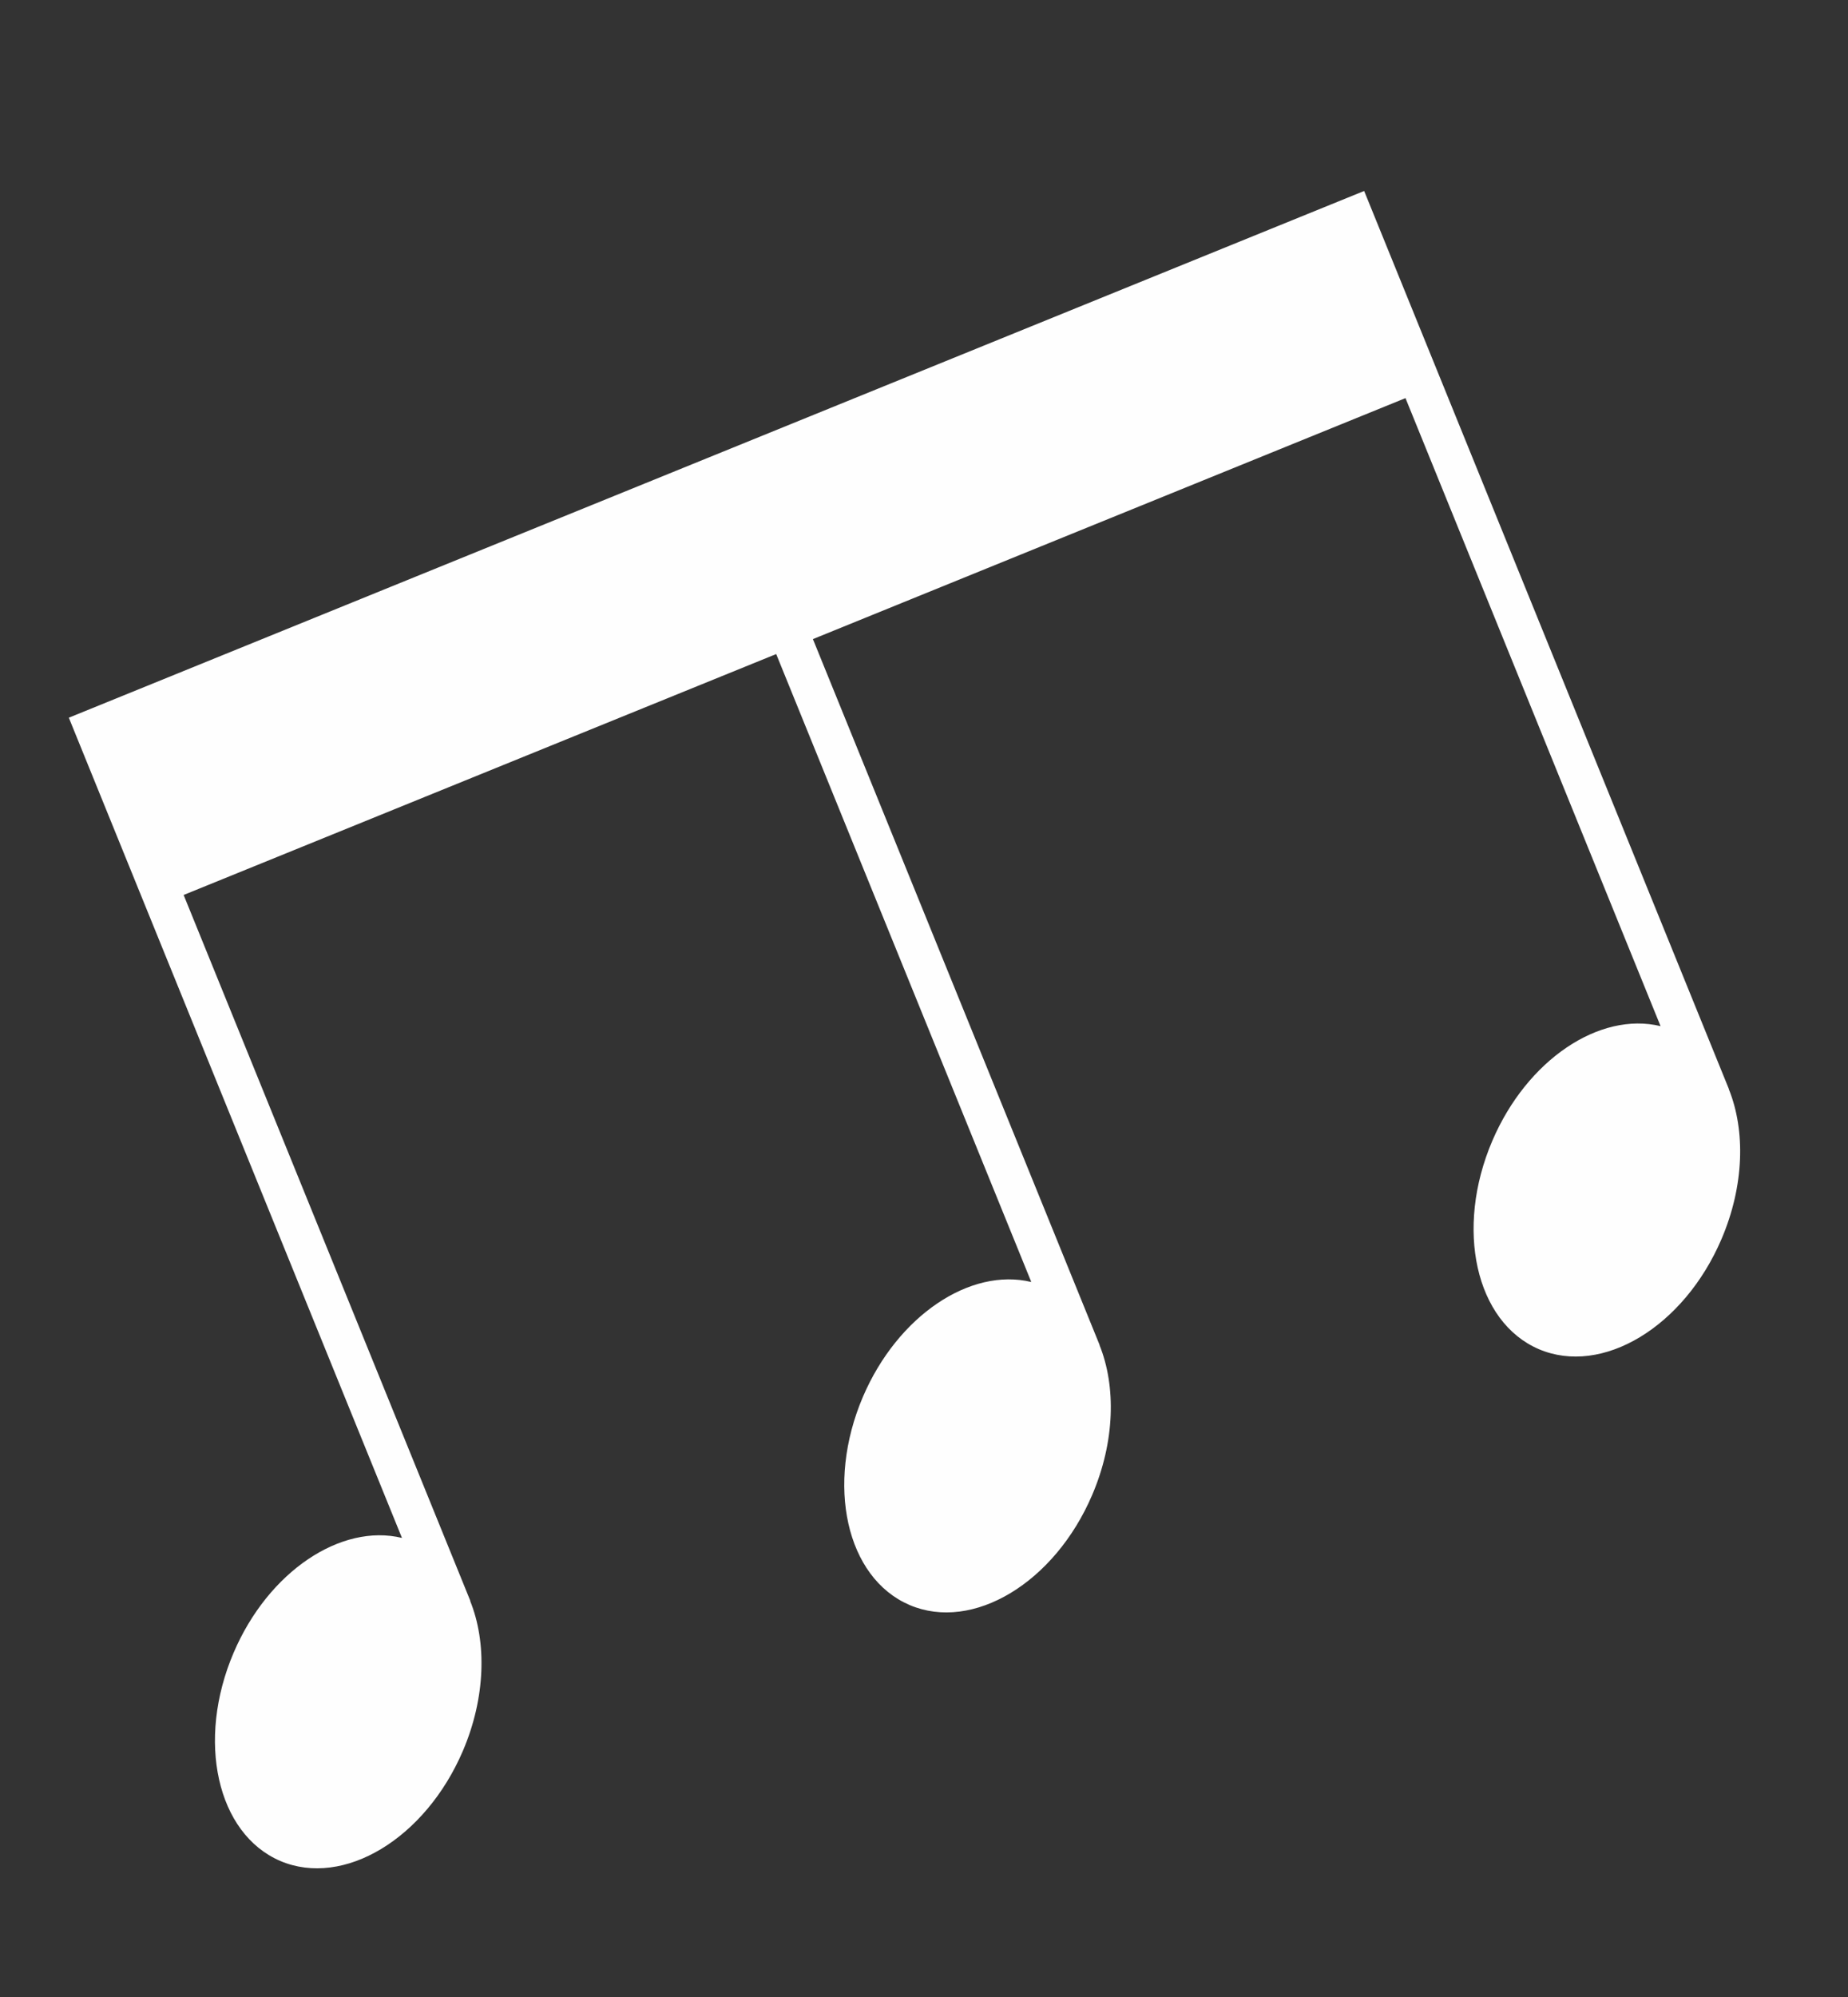 <?xml version="1.0" encoding="UTF-8"?>
<!DOCTYPE svg PUBLIC "-//W3C//DTD SVG 1.1//EN" "http://www.w3.org/Graphics/SVG/1.1/DTD/svg11.dtd">
<!-- Creator: CorelDRAW 2020 (64-Bit Evaluation Version) -->
<svg xmlns="http://www.w3.org/2000/svg" xml:space="preserve" width="1.25in" height="1.35in" version="1.1" style="shape-rendering:geometricPrecision; text-rendering:geometricPrecision; image-rendering:optimizeQuality; fill-rule:evenodd; clip-rule:evenodd"
viewBox="0 0 1250 1350"
 xmlns:xlink="http://www.w3.org/1999/xlink"
 xmlns:xodm="http://www.corel.com/coreldraw/odm/2003">
 <rect x="0" y="0" width="1250" height="1350" fill="#333333" stroke="none"/>
 <defs>
  <style type="text/css">
   <![CDATA[
    .fil0 {fill:#FEFEFE;fill-rule:nonzero}
   ]]>
  </style>
 </defs>
 <g id="Layer_x0020_1">
  <path class="fil0" d="M46.55 485.16l52.81 129.94 172.53 424.56c-41.14,-9.96 -90.31,22.54 -113.85,77.56 -25.41,59.4 -11.34,122.42 31.52,140.8 42.81,18.22 98.1,-15.01 123.55,-74.42 15.41,-36.11 16.18,-73.45 4.91,-101.34l0.12 -0.05 -193.93 -477.2 400.81 -162.86 172.55 424.5c-41.17,-9.95 -90.3,22.61 -113.88,77.59 -25.39,59.44 -11.32,122.39 31.55,140.77 42.77,18.26 98.12,-14.99 123.52,-74.41 15.45,-36.07 16.21,-73.43 4.94,-101.34l0.09 -0.02 -193.93 -477.2 400.82 -162.91 172.54 424.56c-41.14,-9.98 -90.31,22.58 -113.83,77.56 -25.42,59.44 -11.34,122.42 31.5,140.8 42.82,18.24 98.13,-15 123.55,-74.44 15.45,-36.08 16.22,-73.43 4.95,-101.32l0.07 -0.04 -193.91 -477.2 -52.83 -129.96 -876.18 356.08z"/>
 </g>
</svg>
